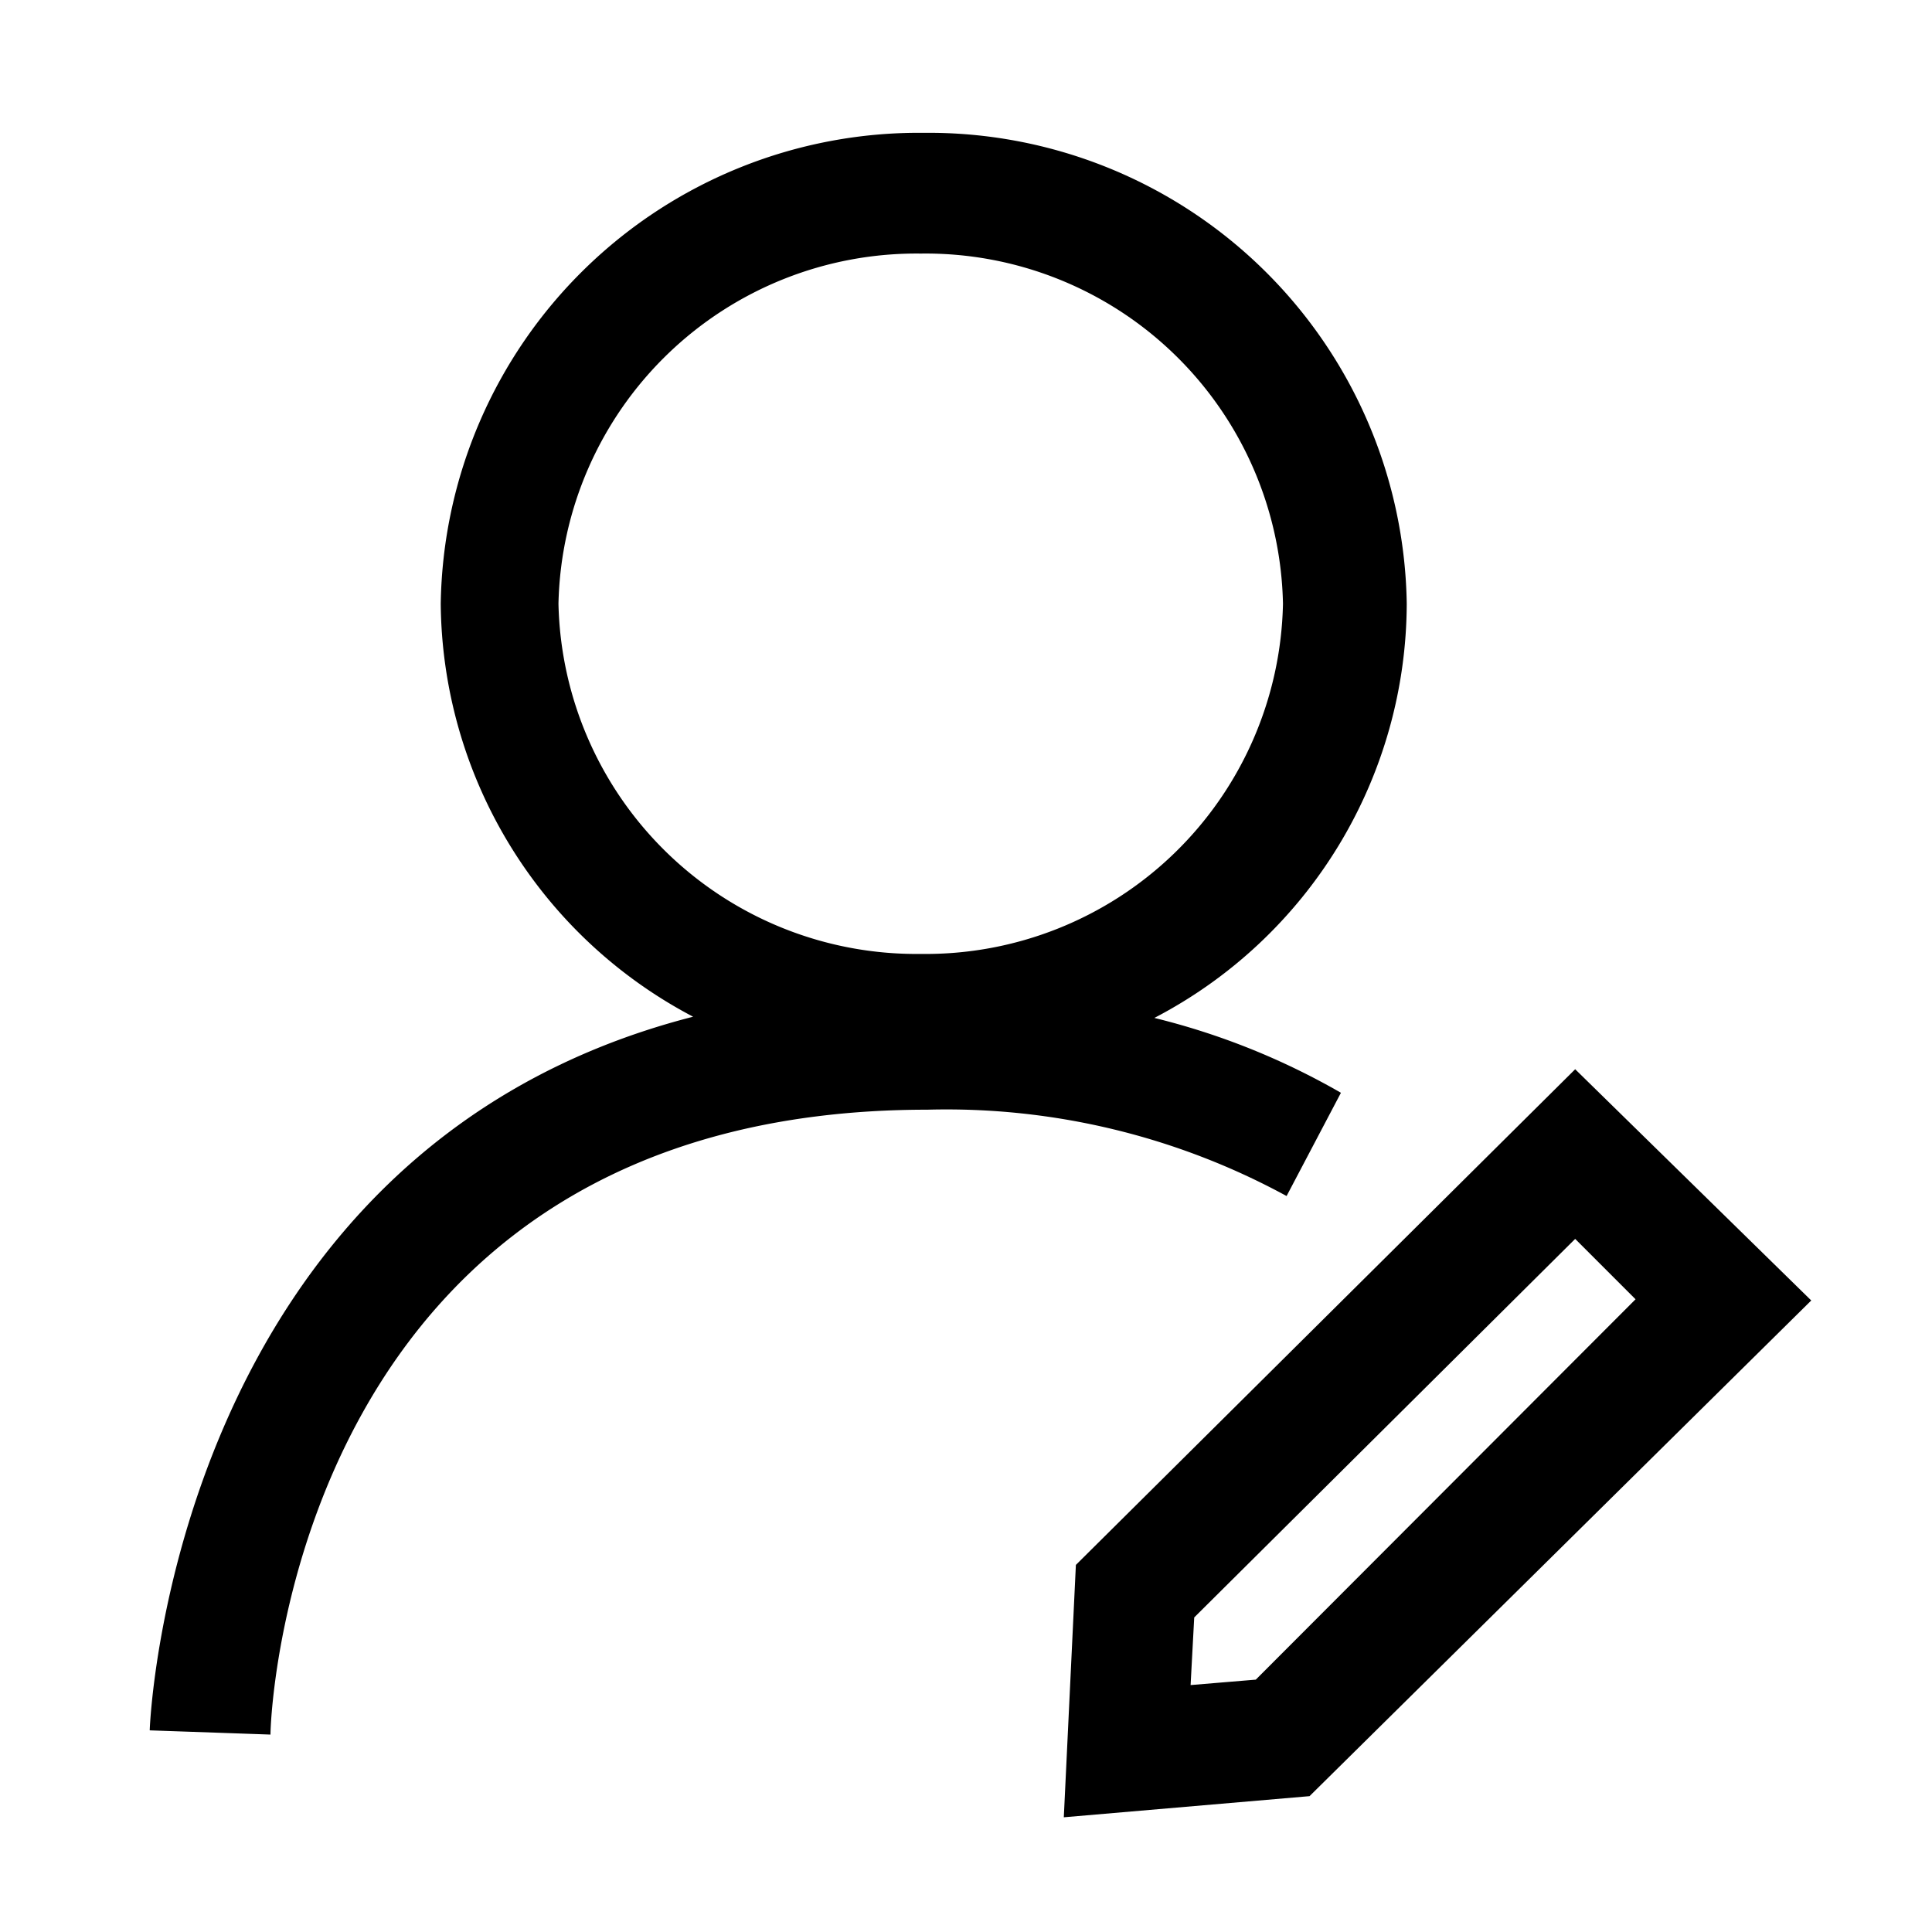 <svg t="1662185847826" class="icon" viewBox="0 0 1024 1024" version="1.1" xmlns="http://www.w3.org/2000/svg" p-id="5259" width="200" height="200"><path d="M710.72 579.2a378.56 378.56 0 0 0-98.88-39.68A248.32 248.32 0 0 0 745.6 320a253.44 253.44 0 0 0-256-249.6 253.44 253.44 0 0 0-256 249.6 249.6 249.6 0 0 0 133.76 218.88c-275.84 70.72-288 375.04-288 378.24l64 2.24c0-13.76 14.4-331.2 348.16-331.2a376.96 376.96 0 0 1 190.4 45.76zM296 320a189.76 189.76 0 0 1 192-185.6 189.44 189.44 0 0 1 192 185.6 189.44 189.44 0 0 1-192 185.6 189.76 189.76 0 0 1-192-185.6zM834.88 566.72l-264.64 262.72-6.4 133.76 130.24-11.2L960 689.28zM665.6 890.24l-34.56 2.88 1.92-35.84 201.92-200.64 32 32z" p-id="5260"></path></svg>
